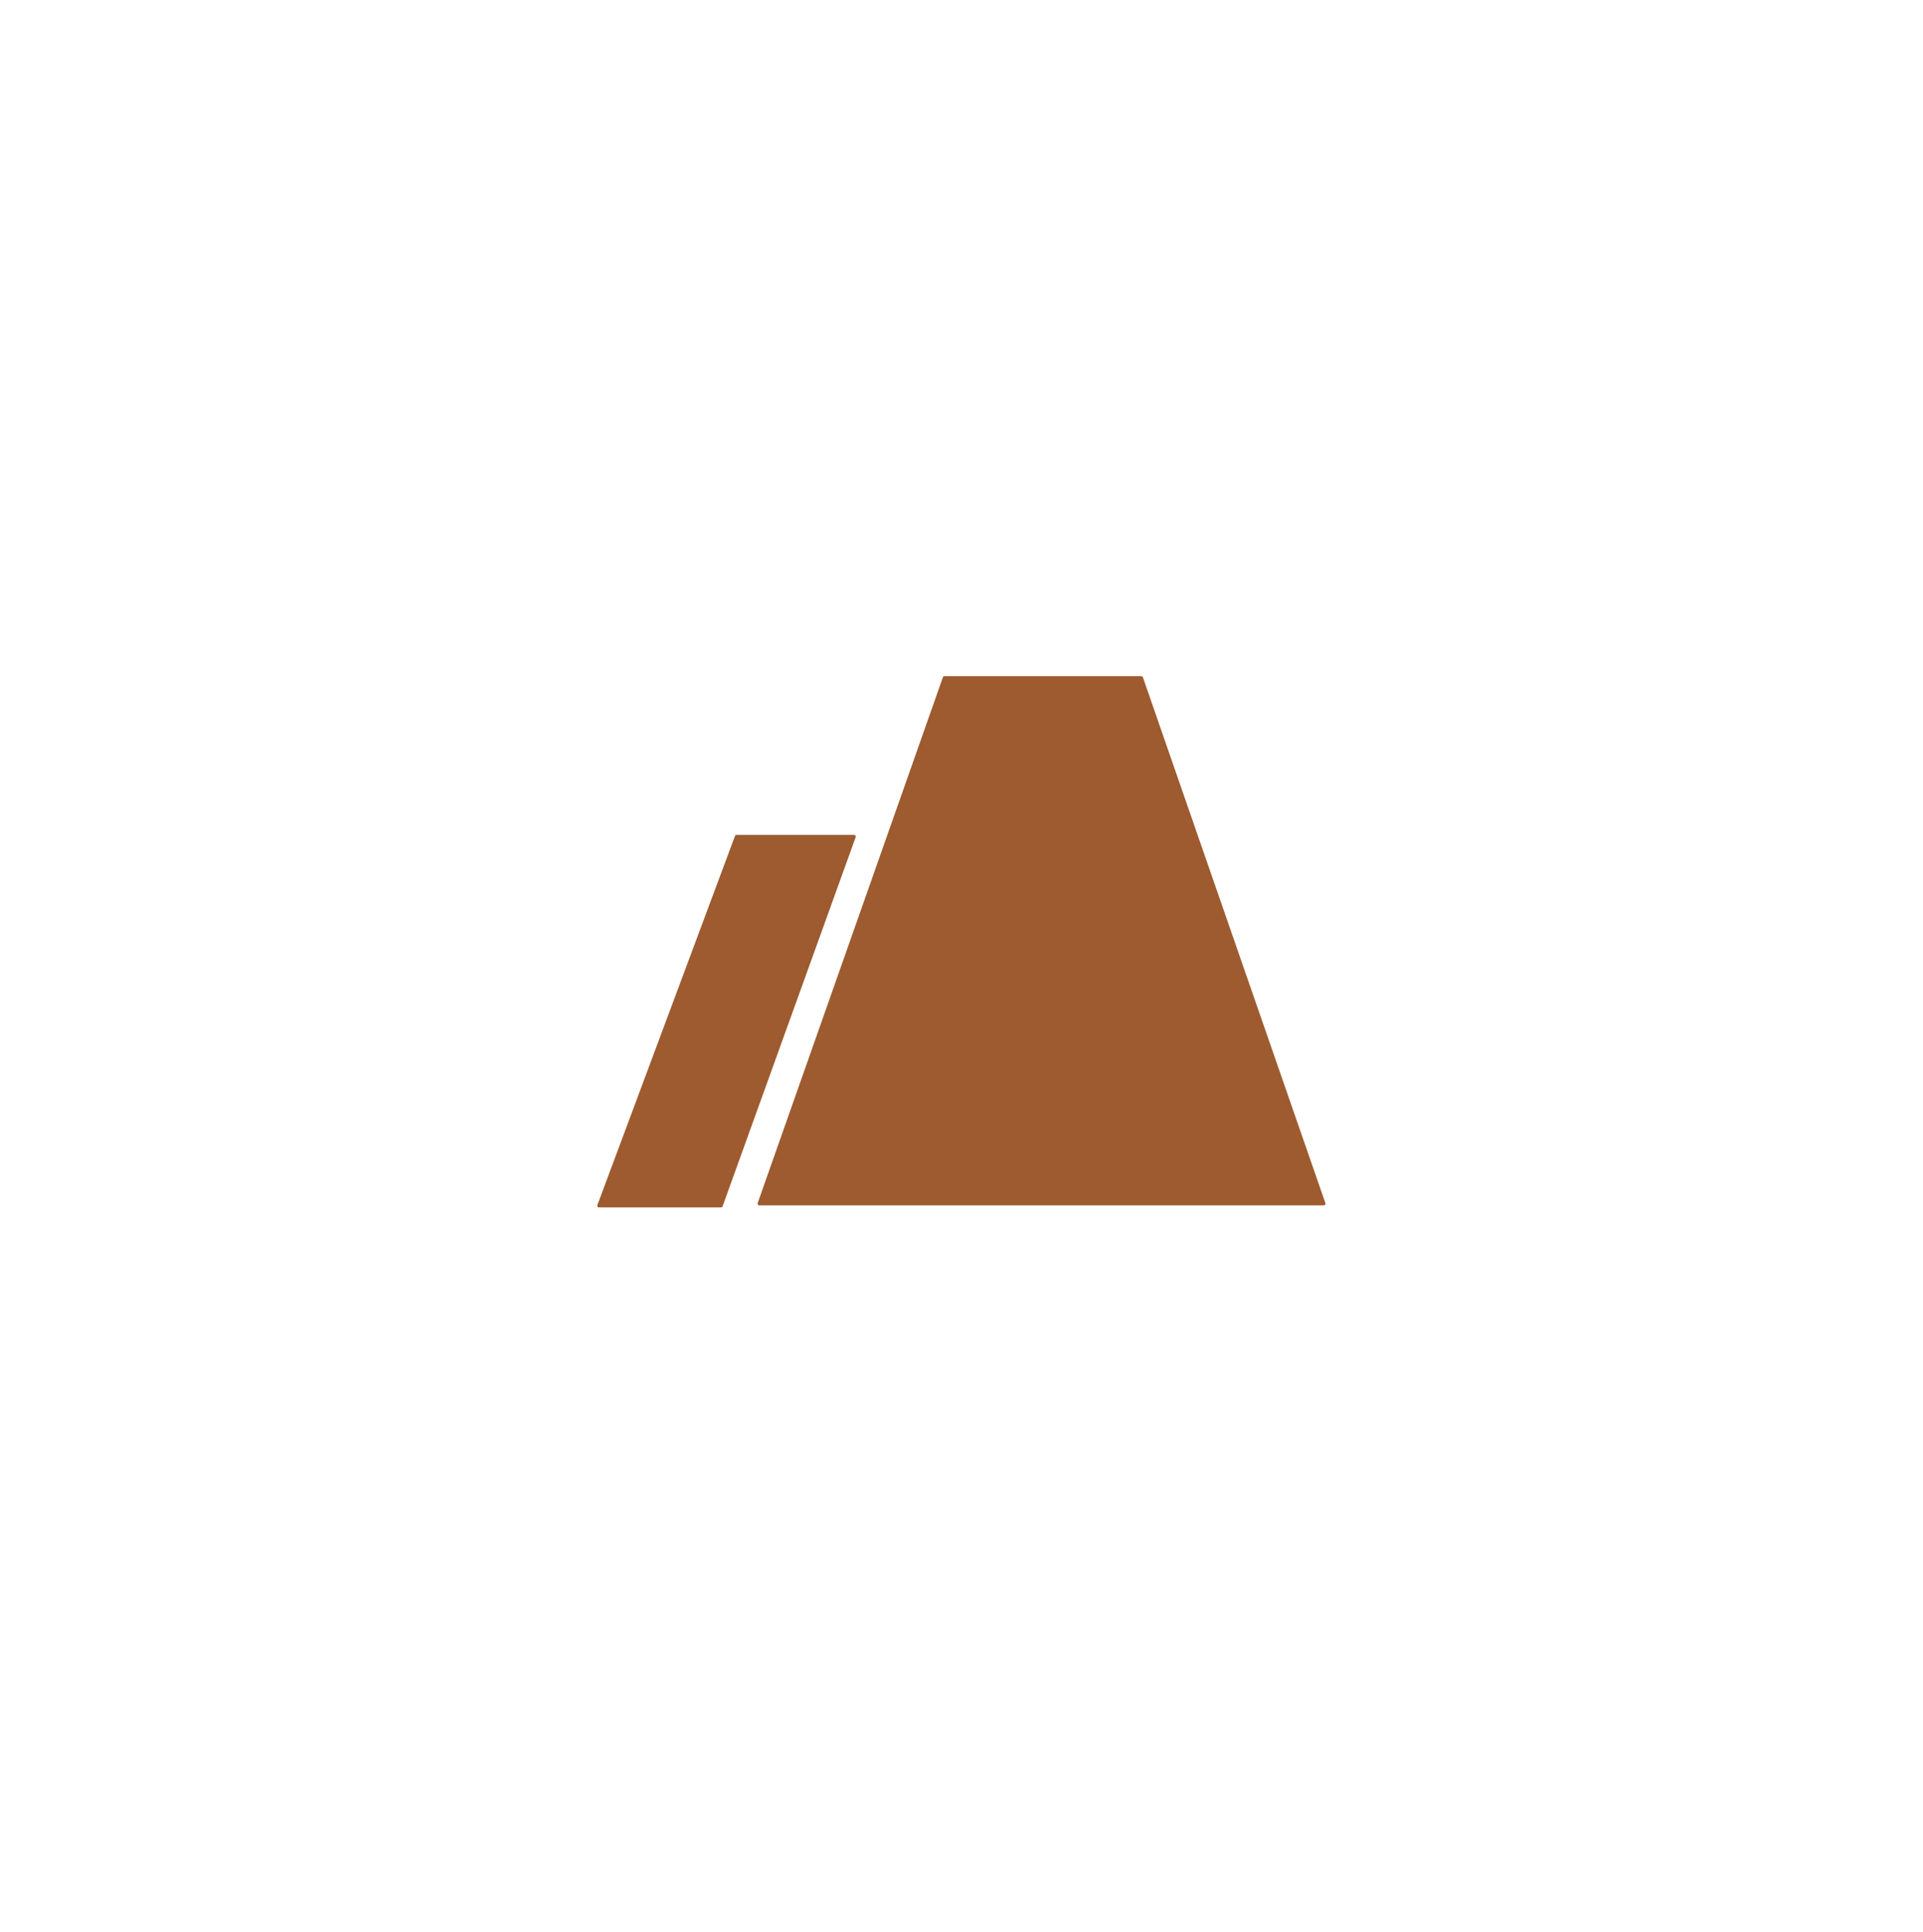 <svg width="231" height="232" viewBox="0 0 231 232" fill="none" xmlns="http://www.w3.org/2000/svg">
<path fill-rule="evenodd" clip-rule="evenodd" d="M91.203 144.752C91.064 144.752 90.967 144.614 91.013 144.484L113.265 81.334C113.294 81.254 113.37 81.2 113.455 81.2H137.099C137.185 81.2 137.261 81.254 137.289 81.335L159.211 144.484C159.257 144.615 159.16 144.752 159.021 144.752H91.639H91.203ZM71.944 145C71.804 145 71.707 144.86 71.755 144.729L88.29 100.396C88.319 100.317 88.394 100.265 88.478 100.265H102.599C102.738 100.265 102.835 100.404 102.788 100.535L86.8 144.867C86.772 144.947 86.696 145 86.611 145H71.944Z" fill="#9D5B2F"/>
</svg>
